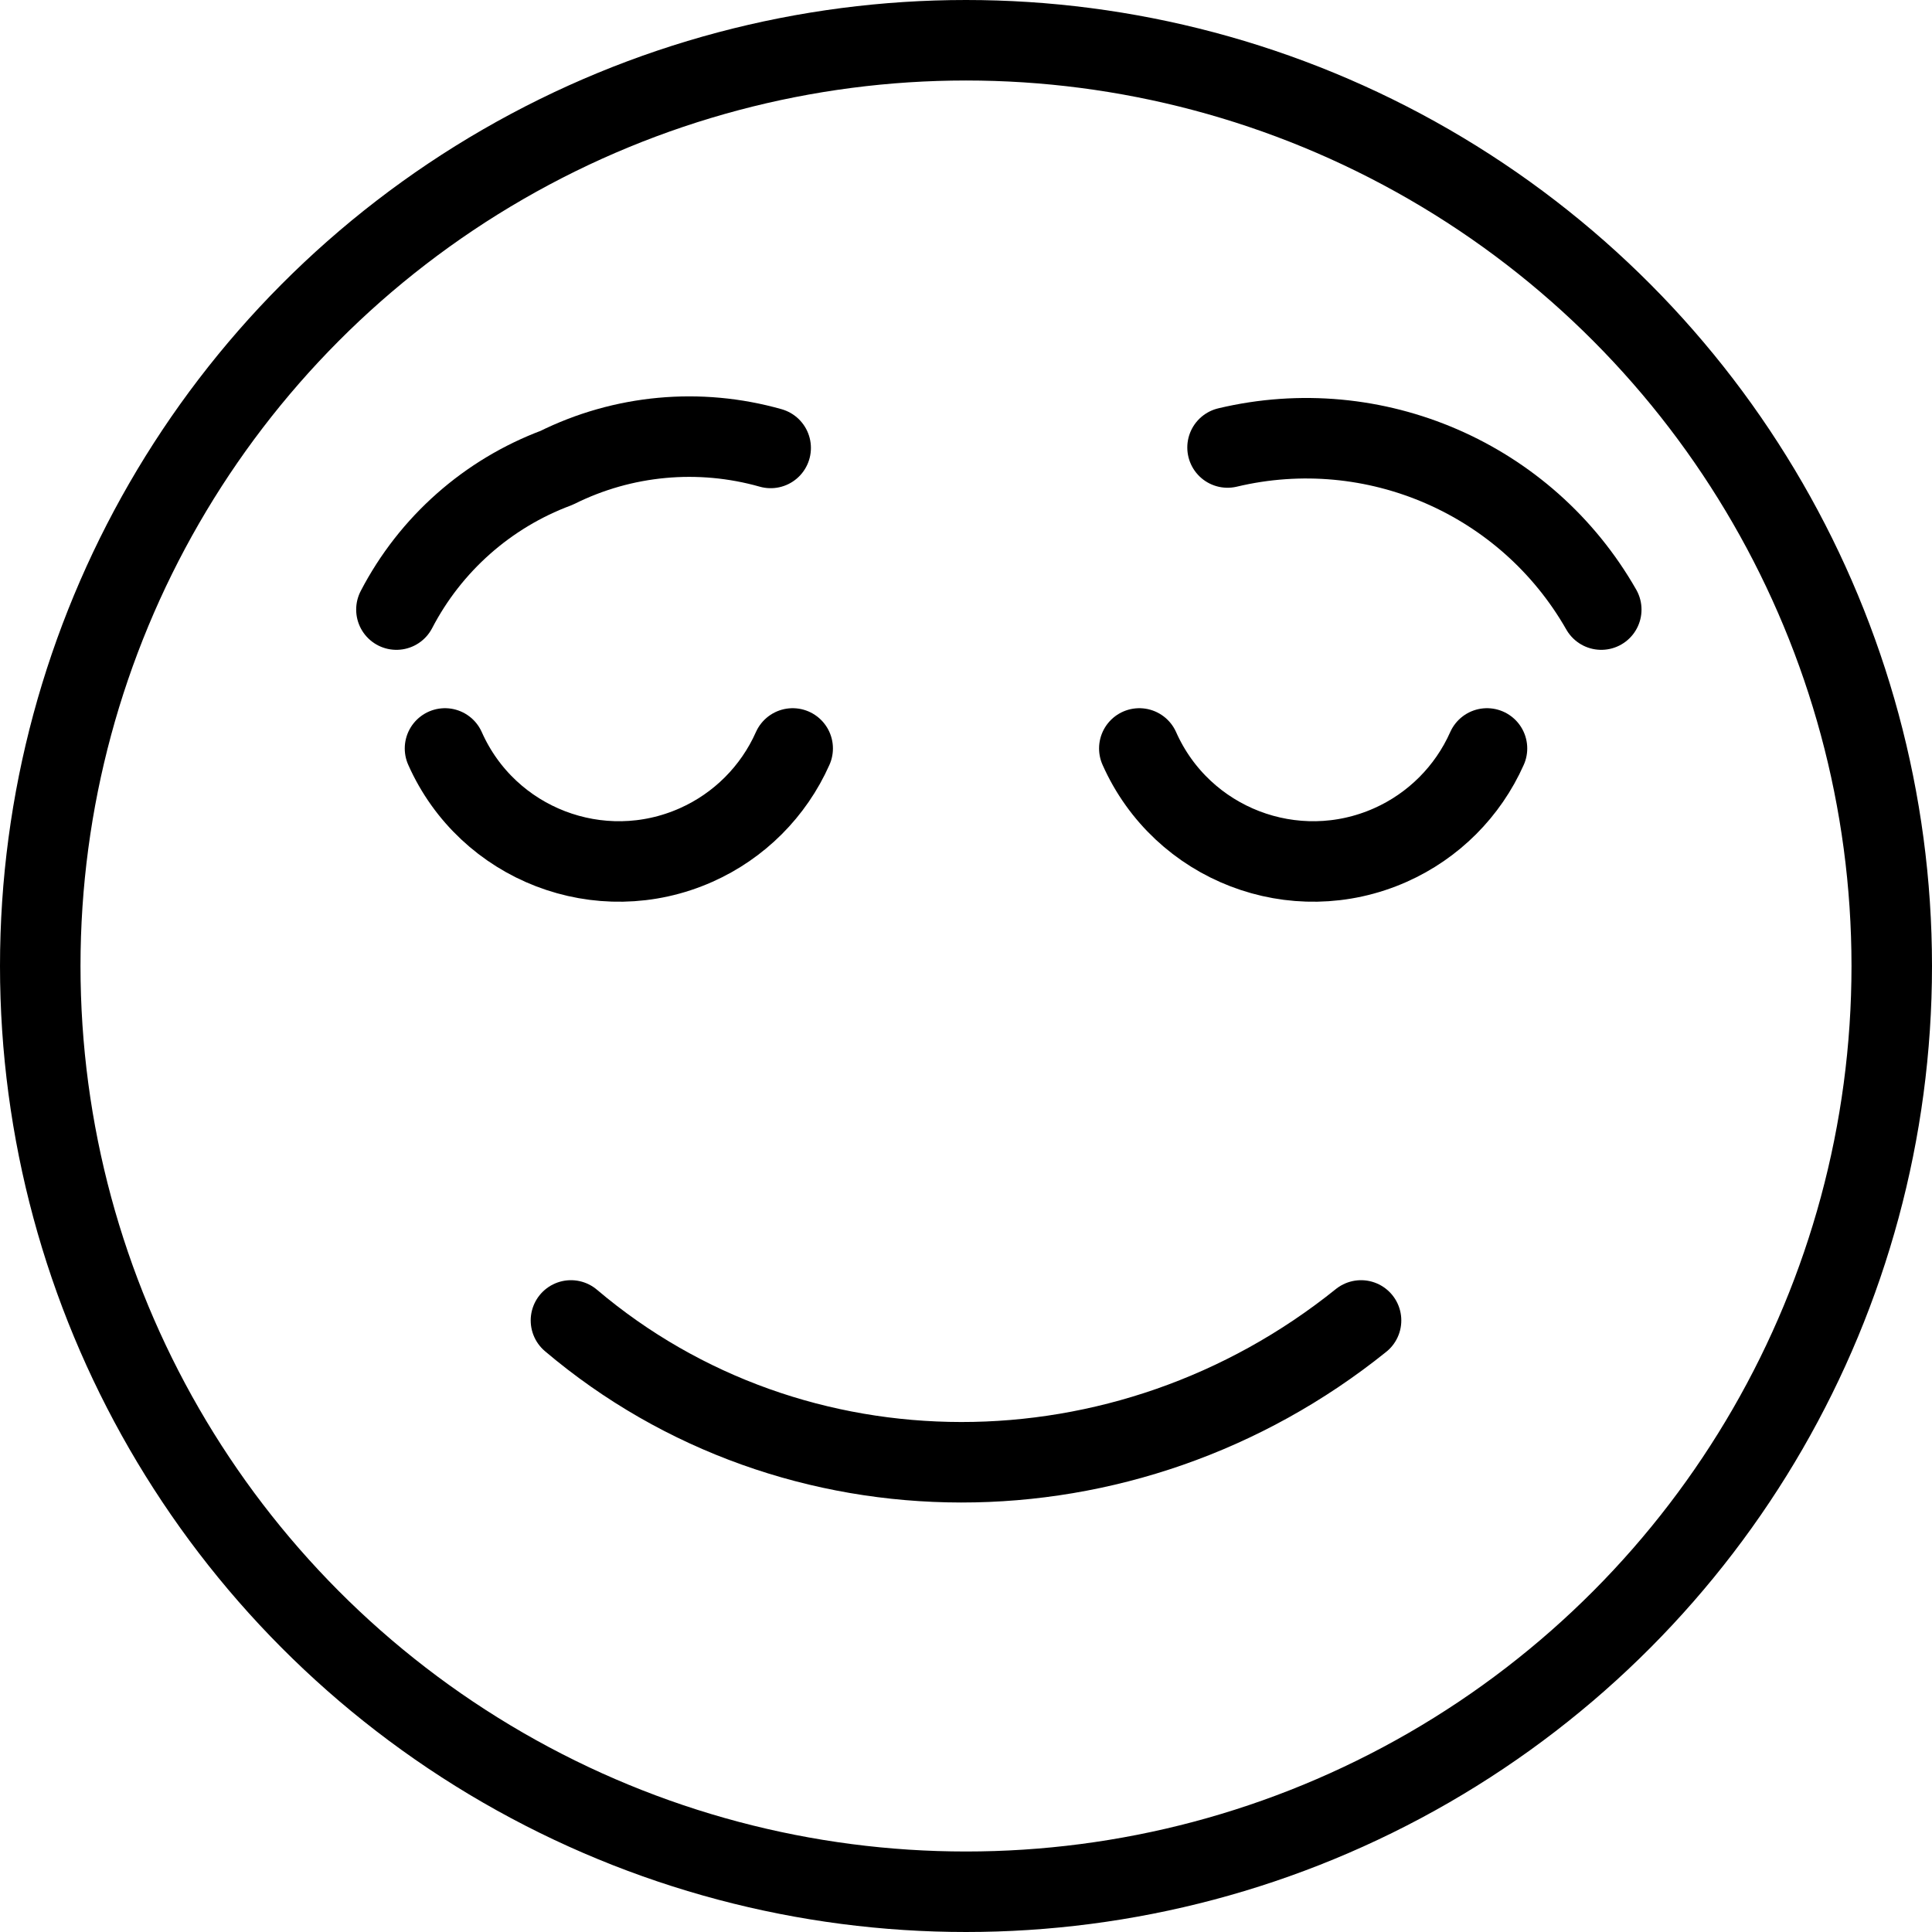 <svg xmlns="http://www.w3.org/2000/svg" width="24" height="24" viewBox="0 0 24 24"> <g transform="scale(0.5)">
  
  <g
     id="line"
     transform="translate(-12,-12)">
    <circle
       cx="36"
       cy="36"
       r="23"
       fill="none"
       stroke="#000"
       stroke-linecap="round"
       stroke-linejoin="round"
       stroke-miterlimit="10"
       stroke-width="2"
       id="circle2" />
    <path
       fill="none"
       stroke="#000"
       stroke-linecap="round"
       stroke-linejoin="round"
       stroke-miterlimit="10"
       stroke-width="2"
       d="m 45.815,44.806 c -5.851,4.708 -14.1,4.688 -19.63,0"
       id="path4" />
    <path
       fill="none"
       stroke="#000"
       stroke-linecap="round"
       stroke-miterlimit="10"
       stroke-width="2"
       d="m 40.306,30.595 c 1.06,2.385 3.853,3.46 6.238,2.4 1.07,-0.475 1.925,-1.331 2.4,-2.4"
       id="path6" />
    <path
       fill="none"
       stroke="#000"
       stroke-linecap="round"
       stroke-miterlimit="10"
       stroke-width="2"
       d="m 23.056,30.595 c 1.06,2.385 3.853,3.46 6.238,2.4 1.07,-0.475 1.925,-1.331 2.4,-2.4"
       id="path8" />
    <path
       fill="none"
       stroke="#000"
       stroke-linecap="round"
       stroke-linejoin="round"
       stroke-miterlimit="10"
       stroke-width="2"
       d="m 21.849,27.145 c 0.846,-1.627 2.263,-2.881 3.98,-3.522 1.65,-0.822 3.546,-0.996 5.318,-0.494"
       id="path10" />
    <path
       fill="none"
       stroke="#000"
       stroke-linecap="round"
       stroke-linejoin="round"
       stroke-miterlimit="10"
       stroke-width="2"
       d="M 51.783,27.145 C 49.926,23.89 46.144,22.25 42.498,23.118"
       id="path12" />
  </g>
</g></svg>